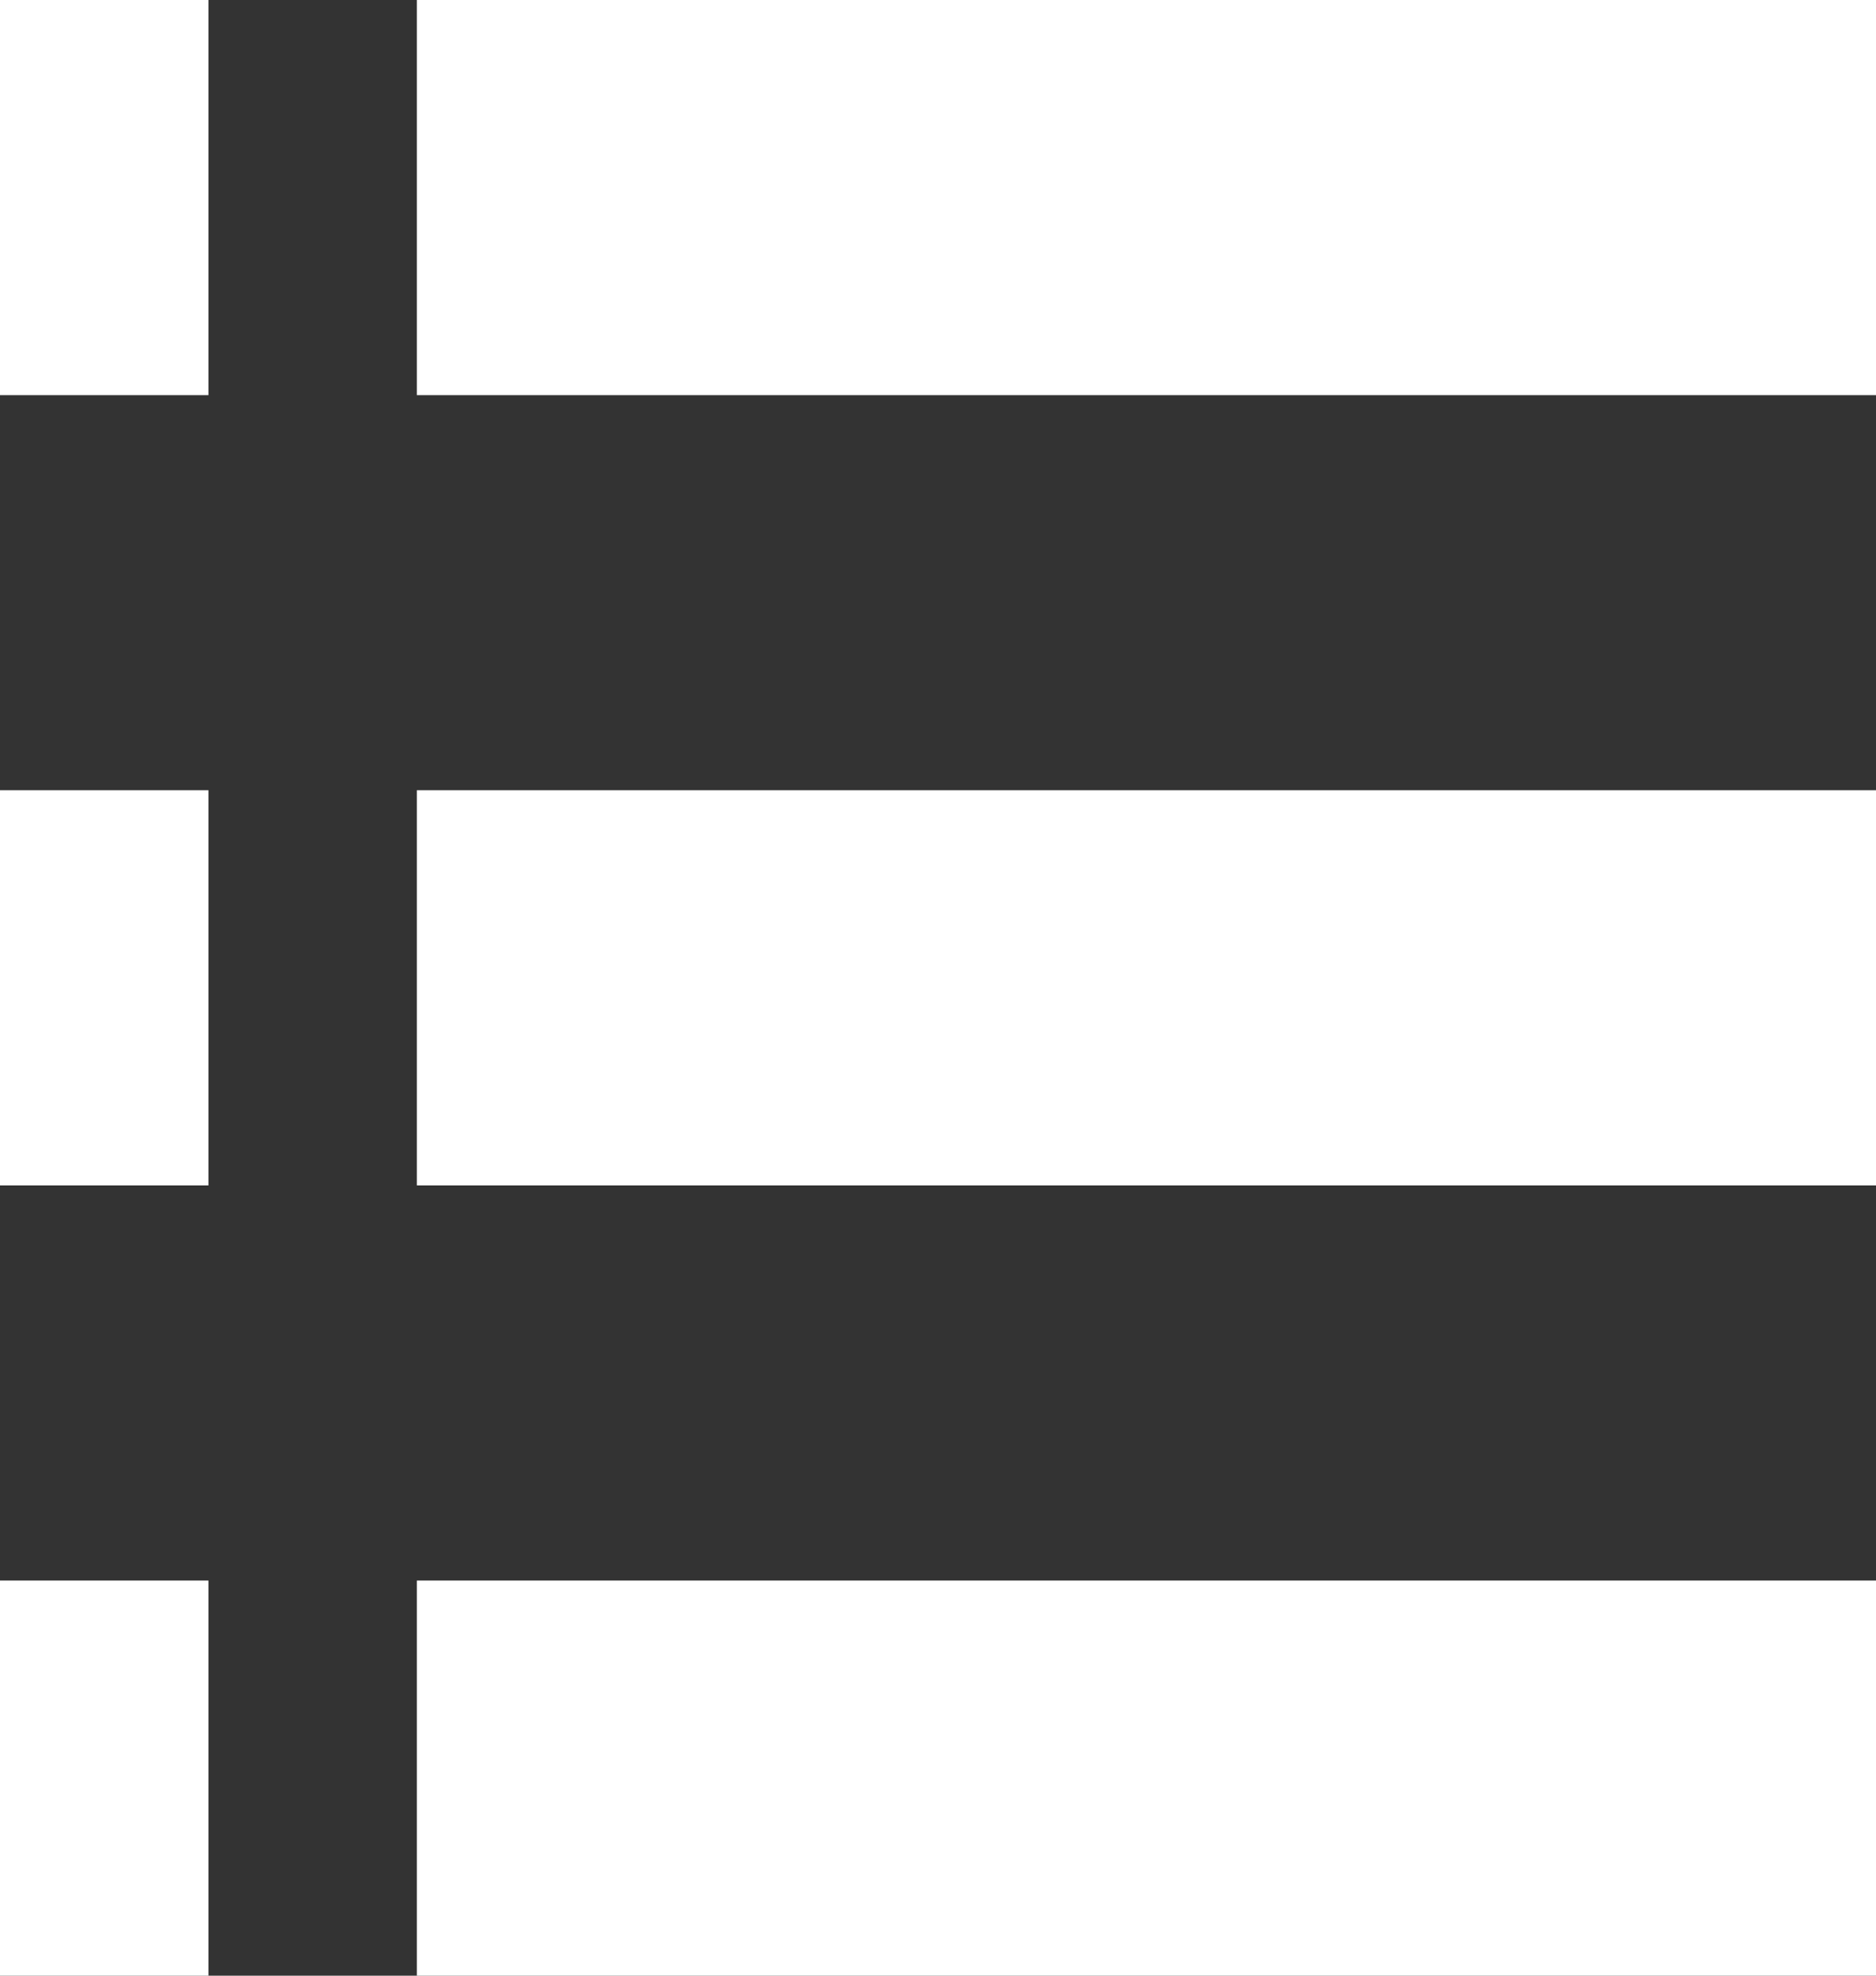 <svg width="19" height="20" viewBox="0 0 19 20" fill="none" xmlns="http://www.w3.org/2000/svg">
<rect x="0" y="0" width="19" height="20" fill="#333333" stroke="none"/>
<path d="M0 12H2.111V8H0V12ZM0 20H2.111V16H0V20ZM0 4H2.111V0H0V4ZM4.222 12H19V8H4.222V12ZM4.222 20H19V16H4.222V20ZM4.222 0V4H19V0H4.222Z" fill="white"/>
</svg>
